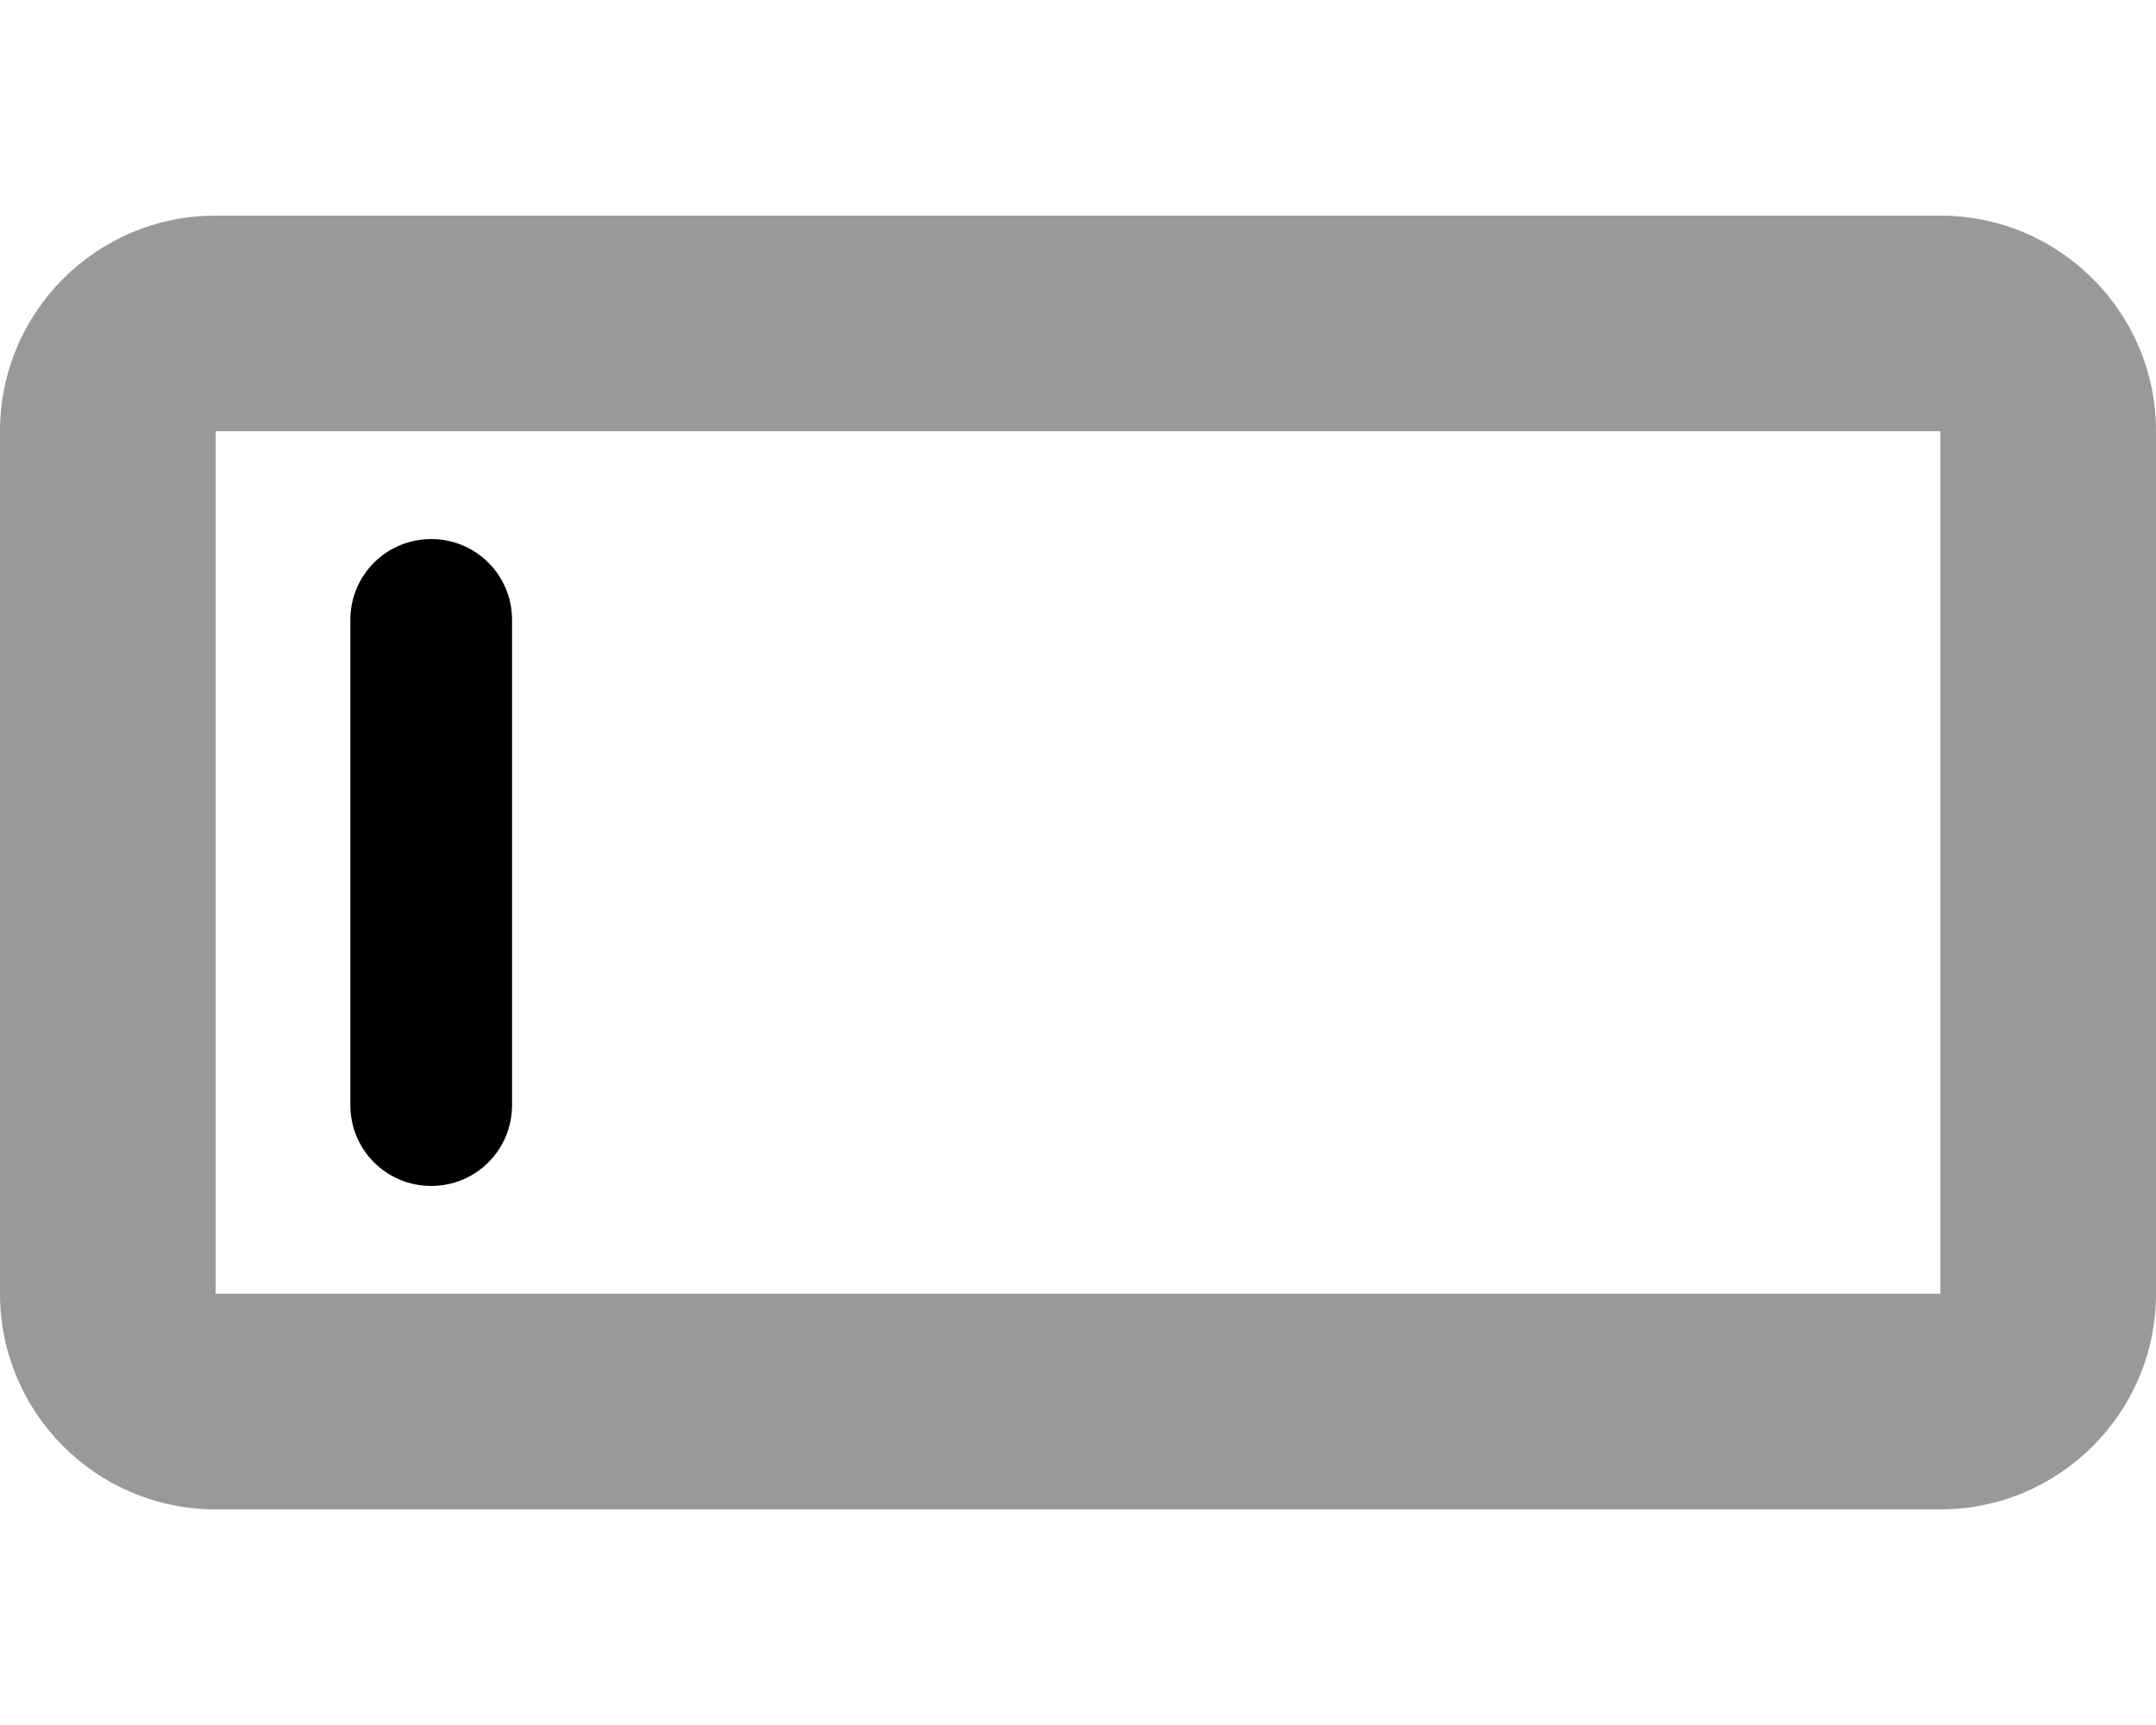 <svg xmlns="http://www.w3.org/2000/svg" viewBox="0 0 640 512"><!--! Font Awesome Pro 6.1.0 by @fontawesome - https://fontawesome.com License - https://fontawesome.com/license (Commercial License) Copyright 2022 Fonticons, Inc. --><defs><style>.fa-secondary{opacity:.4}</style></defs><path class="fa-primary" d="M104 184C104 170.7 114.7 160 128 160C141.3 160 152 170.7 152 184V328C152 341.3 141.3 352 128 352C114.7 352 104 341.3 104 328V184z"/><path class="fa-secondary" d="M576 64C611.3 64 640 92.65 640 128V384C640 419.3 611.3 448 576 448H64C28.65 448 0 419.3 0 384V128C0 92.65 28.65 64 64 64H576zM576 128H64V384H576V128z"/></svg>
